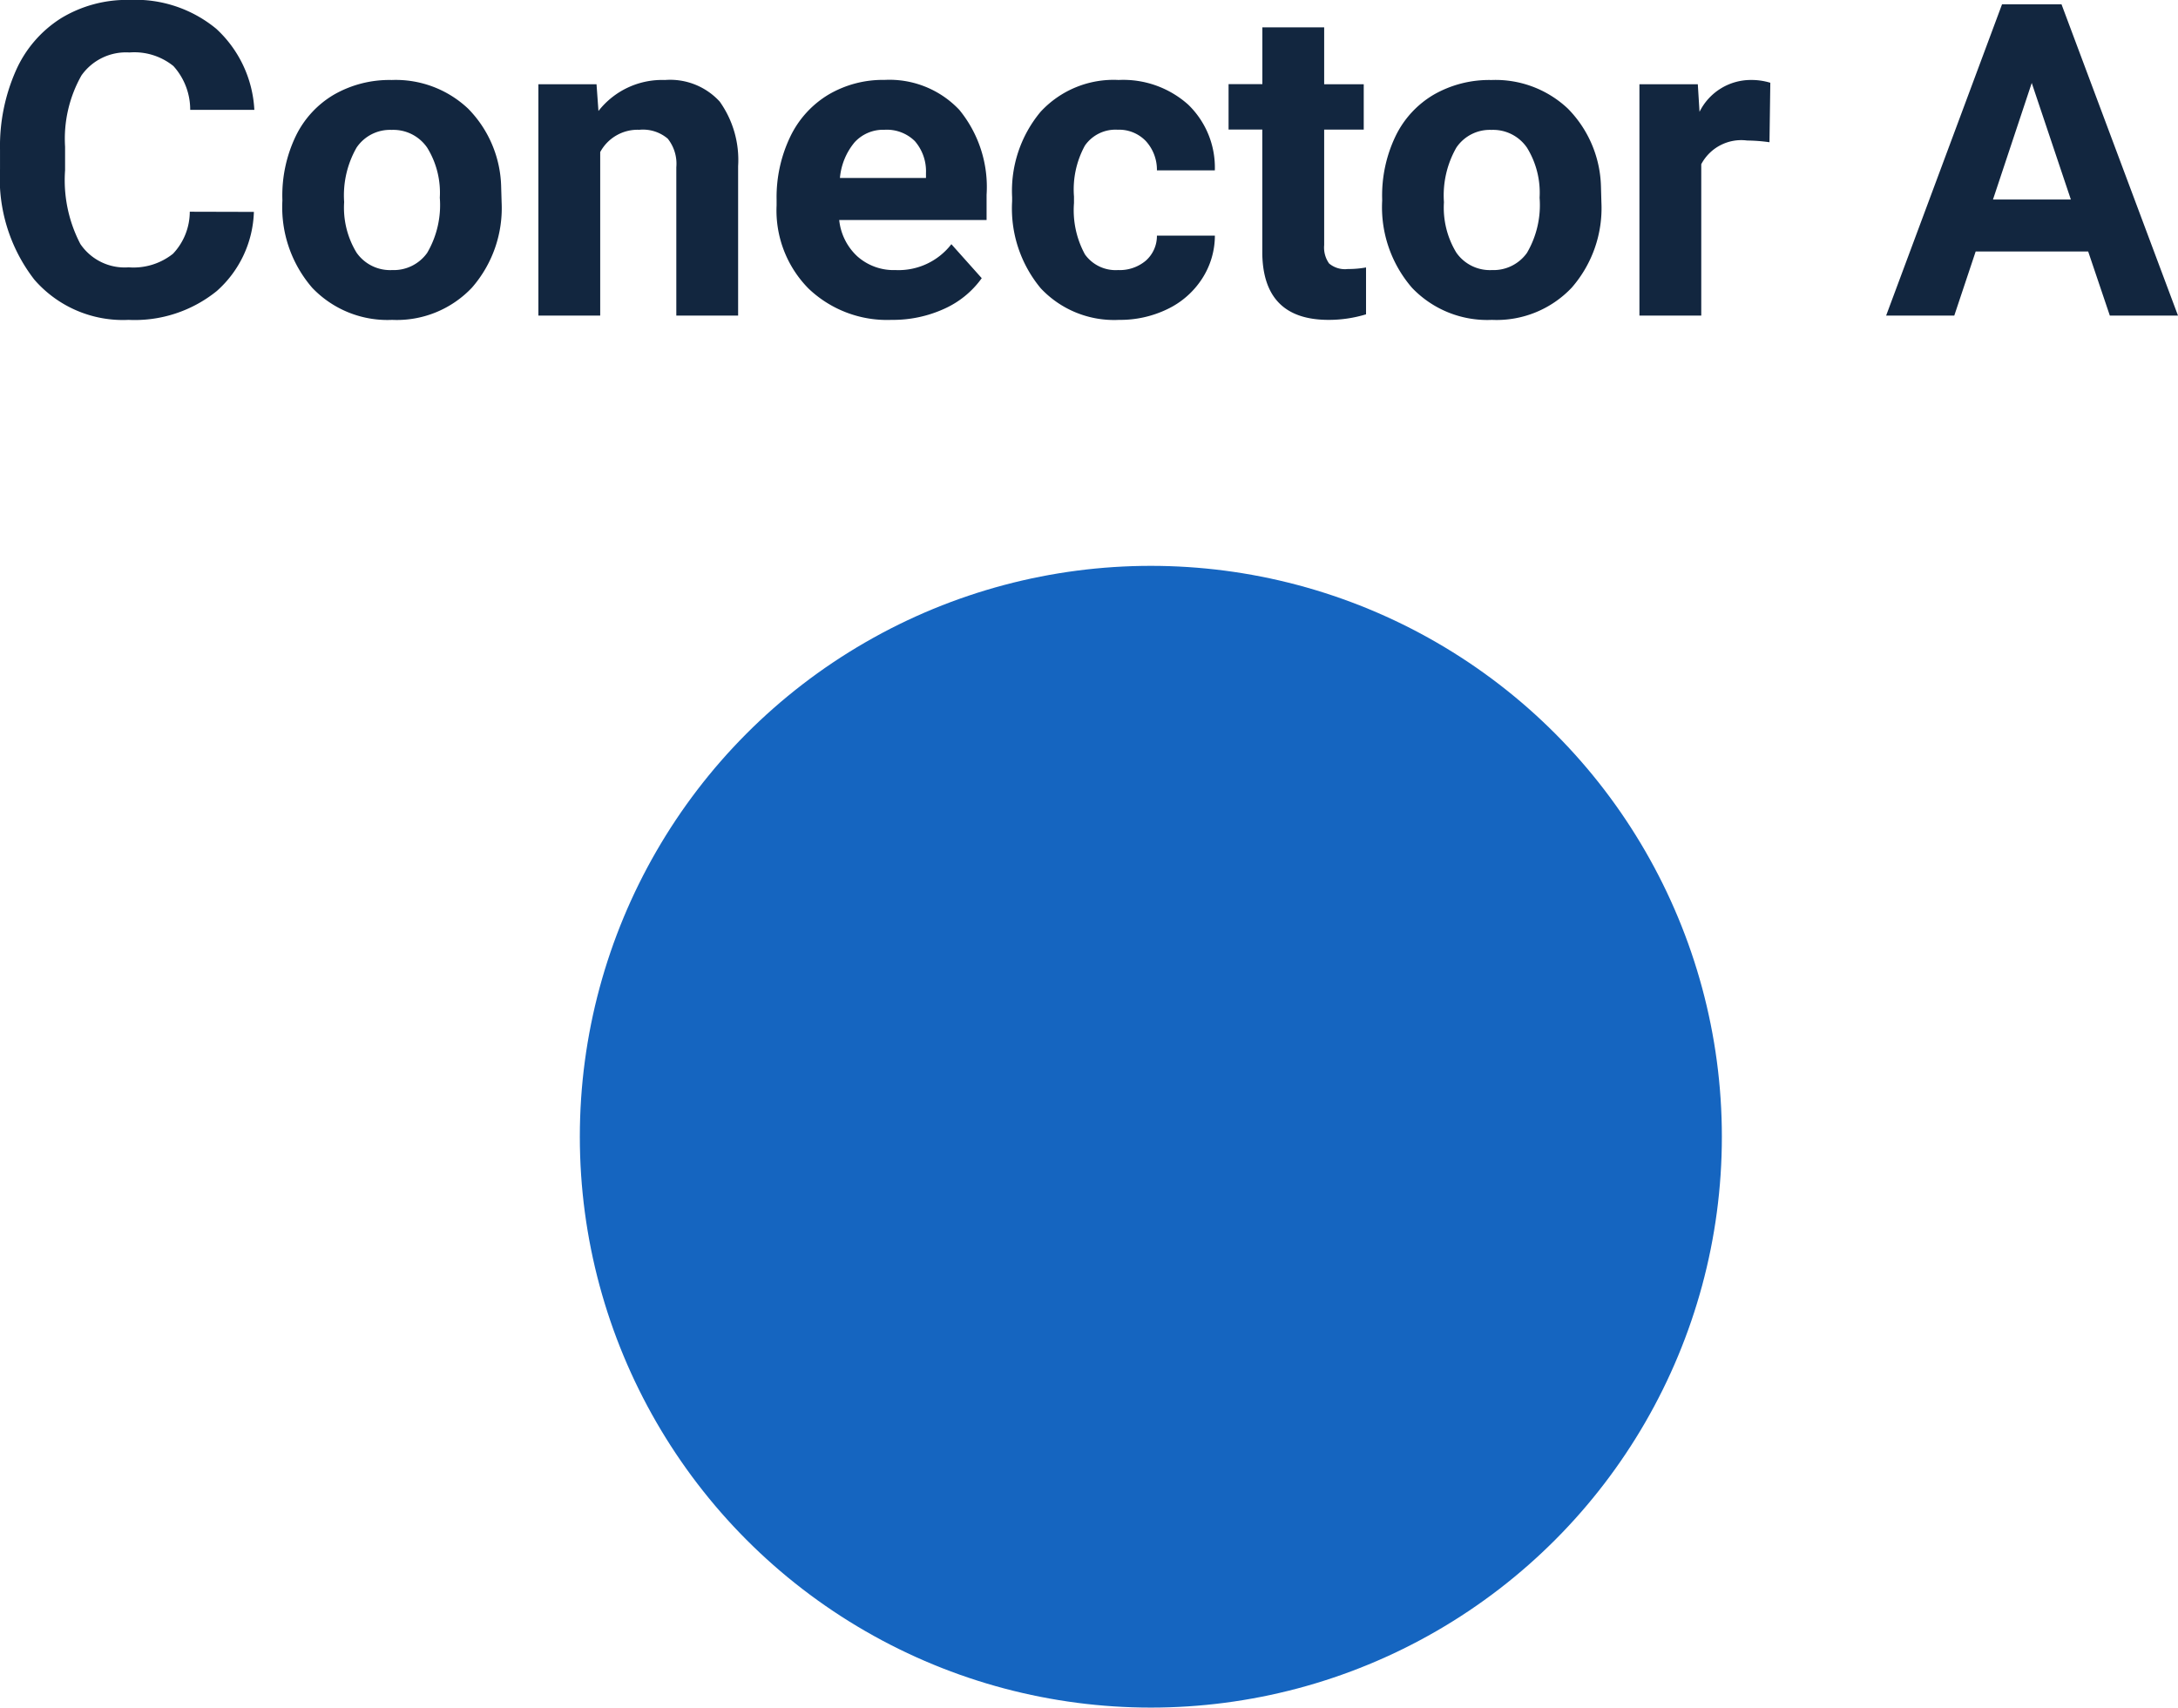 <svg xmlns="http://www.w3.org/2000/svg" width="139.221" height="109.18" viewBox="0 0 139.221 109.18">
  <g id="Grupo_78444" data-name="Grupo 78444" transform="translate(-1225.93 -7894.763)">
    <circle id="Elipse_4719" data-name="Elipse 4719" cx="36.5" cy="36.5" r="36.5" transform="translate(1262.994 7930.942)" fill="#1565c0"/>
    <path id="Trazado_116631" data-name="Trazado 116631" d="M-52.835-6.631a7.044,7.044,0,0,1-2.372,5.059A8.331,8.331,0,0,1-60.847.273,7.491,7.491,0,0,1-66.869-2.3a10.567,10.567,0,0,1-2.194-7.075V-10.6a11.933,11.933,0,0,1,1.012-5.059,7.582,7.582,0,0,1,2.892-3.356,8.1,8.1,0,0,1,4.368-1.169,8.115,8.115,0,0,1,5.551,1.846,7.57,7.57,0,0,1,2.434,5.182h-4.1a4.157,4.157,0,0,0-1.073-2.8,3.974,3.974,0,0,0-2.81-.868,3.485,3.485,0,0,0-3.069,1.47,8.237,8.237,0,0,0-1.046,4.56v1.5a8.816,8.816,0,0,0,.978,4.717,3.42,3.42,0,0,0,3.083,1.49,4.049,4.049,0,0,0,2.837-.868,3.921,3.921,0,0,0,1.073-2.687Zm1.818-.9a8.773,8.773,0,0,1,.848-3.924,6.205,6.205,0,0,1,2.44-2.666,7.12,7.12,0,0,1,3.7-.943,6.736,6.736,0,0,1,4.888,1.832A7.353,7.353,0,0,1-37.03-8.258L-37-7.246a7.732,7.732,0,0,1-1.9,5.462A6.606,6.606,0,0,1-44,.273a6.639,6.639,0,0,1-5.106-2.051,7.868,7.868,0,0,1-1.907-5.578Zm3.951.28a5.53,5.53,0,0,0,.793,3.225A2.616,2.616,0,0,0-44-2.912a2.622,2.622,0,0,0,2.242-1.1,6.051,6.051,0,0,0,.807-3.526,5.474,5.474,0,0,0-.807-3.2,2.622,2.622,0,0,0-2.27-1.136,2.579,2.579,0,0,0-2.242,1.13A6.153,6.153,0,0,0-47.065-7.253Zm16.133-7.54.123,1.709a5.165,5.165,0,0,1,4.252-1.982,4.292,4.292,0,0,1,3.5,1.381,6.443,6.443,0,0,1,1.176,4.129V0h-3.951V-9.483a2.573,2.573,0,0,0-.547-1.829,2.445,2.445,0,0,0-1.818-.569,2.717,2.717,0,0,0-2.5,1.425V0h-3.951V-14.793ZM-12.079.273a7.262,7.262,0,0,1-5.3-2,7.1,7.1,0,0,1-2.044-5.318v-.383a8.936,8.936,0,0,1,.861-3.985,6.321,6.321,0,0,1,2.44-2.707,6.85,6.85,0,0,1,3.6-.95,6.139,6.139,0,0,1,4.778,1.914A7.778,7.778,0,0,1-6-7.725v1.613h-9.42A3.671,3.671,0,0,0-14.26-3.787a3.492,3.492,0,0,0,2.44.875A4.265,4.265,0,0,0-8.251-4.566L-6.31-2.393A5.931,5.931,0,0,1-8.716-.431,7.9,7.9,0,0,1-12.079.273Zm-.451-12.154a2.469,2.469,0,0,0-1.907.8,4.124,4.124,0,0,0-.937,2.28h5.5v-.316a2.942,2.942,0,0,0-.711-2.039A2.547,2.547,0,0,0-12.53-11.881ZM2.4-2.912a2.591,2.591,0,0,0,1.777-.6,2.108,2.108,0,0,0,.711-1.6H8.593a5.068,5.068,0,0,1-.82,2.755A5.413,5.413,0,0,1,5.564-.417a6.91,6.91,0,0,1-3.1.69,6.422,6.422,0,0,1-5-2.017A7.98,7.98,0,0,1-4.368-7.314v-.26A7.889,7.889,0,0,1-2.55-13.029a6.347,6.347,0,0,1,4.99-2.037,6.222,6.222,0,0,1,4.45,1.579,5.591,5.591,0,0,1,1.7,4.2H4.888a2.715,2.715,0,0,0-.711-1.876,2.37,2.37,0,0,0-1.8-.722A2.38,2.38,0,0,0,.287-10.874a5.833,5.833,0,0,0-.7,3.266V-7.2a5.907,5.907,0,0,0,.7,3.286A2.41,2.41,0,0,0,2.4-2.912ZM15.579-18.43v3.637h2.529v2.9H15.579v7.383a1.763,1.763,0,0,0,.314,1.176,1.579,1.579,0,0,0,1.2.355,6.3,6.3,0,0,0,1.162-.1V-.082a8.134,8.134,0,0,1-2.393.355q-4.156,0-4.238-4.2v-7.971H9.468v-2.9h2.16V-18.43Zm3.705,10.9a8.773,8.773,0,0,1,.848-3.924,6.205,6.205,0,0,1,2.44-2.666,7.12,7.12,0,0,1,3.7-.943,6.736,6.736,0,0,1,4.888,1.832,7.353,7.353,0,0,1,2.112,4.977L33.3-7.246a7.732,7.732,0,0,1-1.9,5.462A6.606,6.606,0,0,1,26.3.273a6.639,6.639,0,0,1-5.106-2.051,7.868,7.868,0,0,1-1.907-5.578Zm3.951.28a5.53,5.53,0,0,0,.793,3.225A2.616,2.616,0,0,0,26.3-2.912a2.622,2.622,0,0,0,2.242-1.1,6.051,6.051,0,0,0,.807-3.526,5.474,5.474,0,0,0-.807-3.2,2.622,2.622,0,0,0-2.27-1.136,2.579,2.579,0,0,0-2.242,1.13A6.153,6.153,0,0,0,23.235-7.253Zm20.809-3.835a10.735,10.735,0,0,0-1.422-.109A2.894,2.894,0,0,0,39.683-9.68V0H35.731V-14.793h3.732l.109,1.764a3.661,3.661,0,0,1,3.295-2.037,4.14,4.14,0,0,1,1.23.178ZM64.415-4.1H57.224L55.856,0H51.5l7.41-19.906h3.8L70.157,0H65.8ZM58.331-7.424h4.977l-2.5-7.451Z" transform="translate(1294.994 7914.942)" fill="#12263f"/>
  </g>
</svg>
